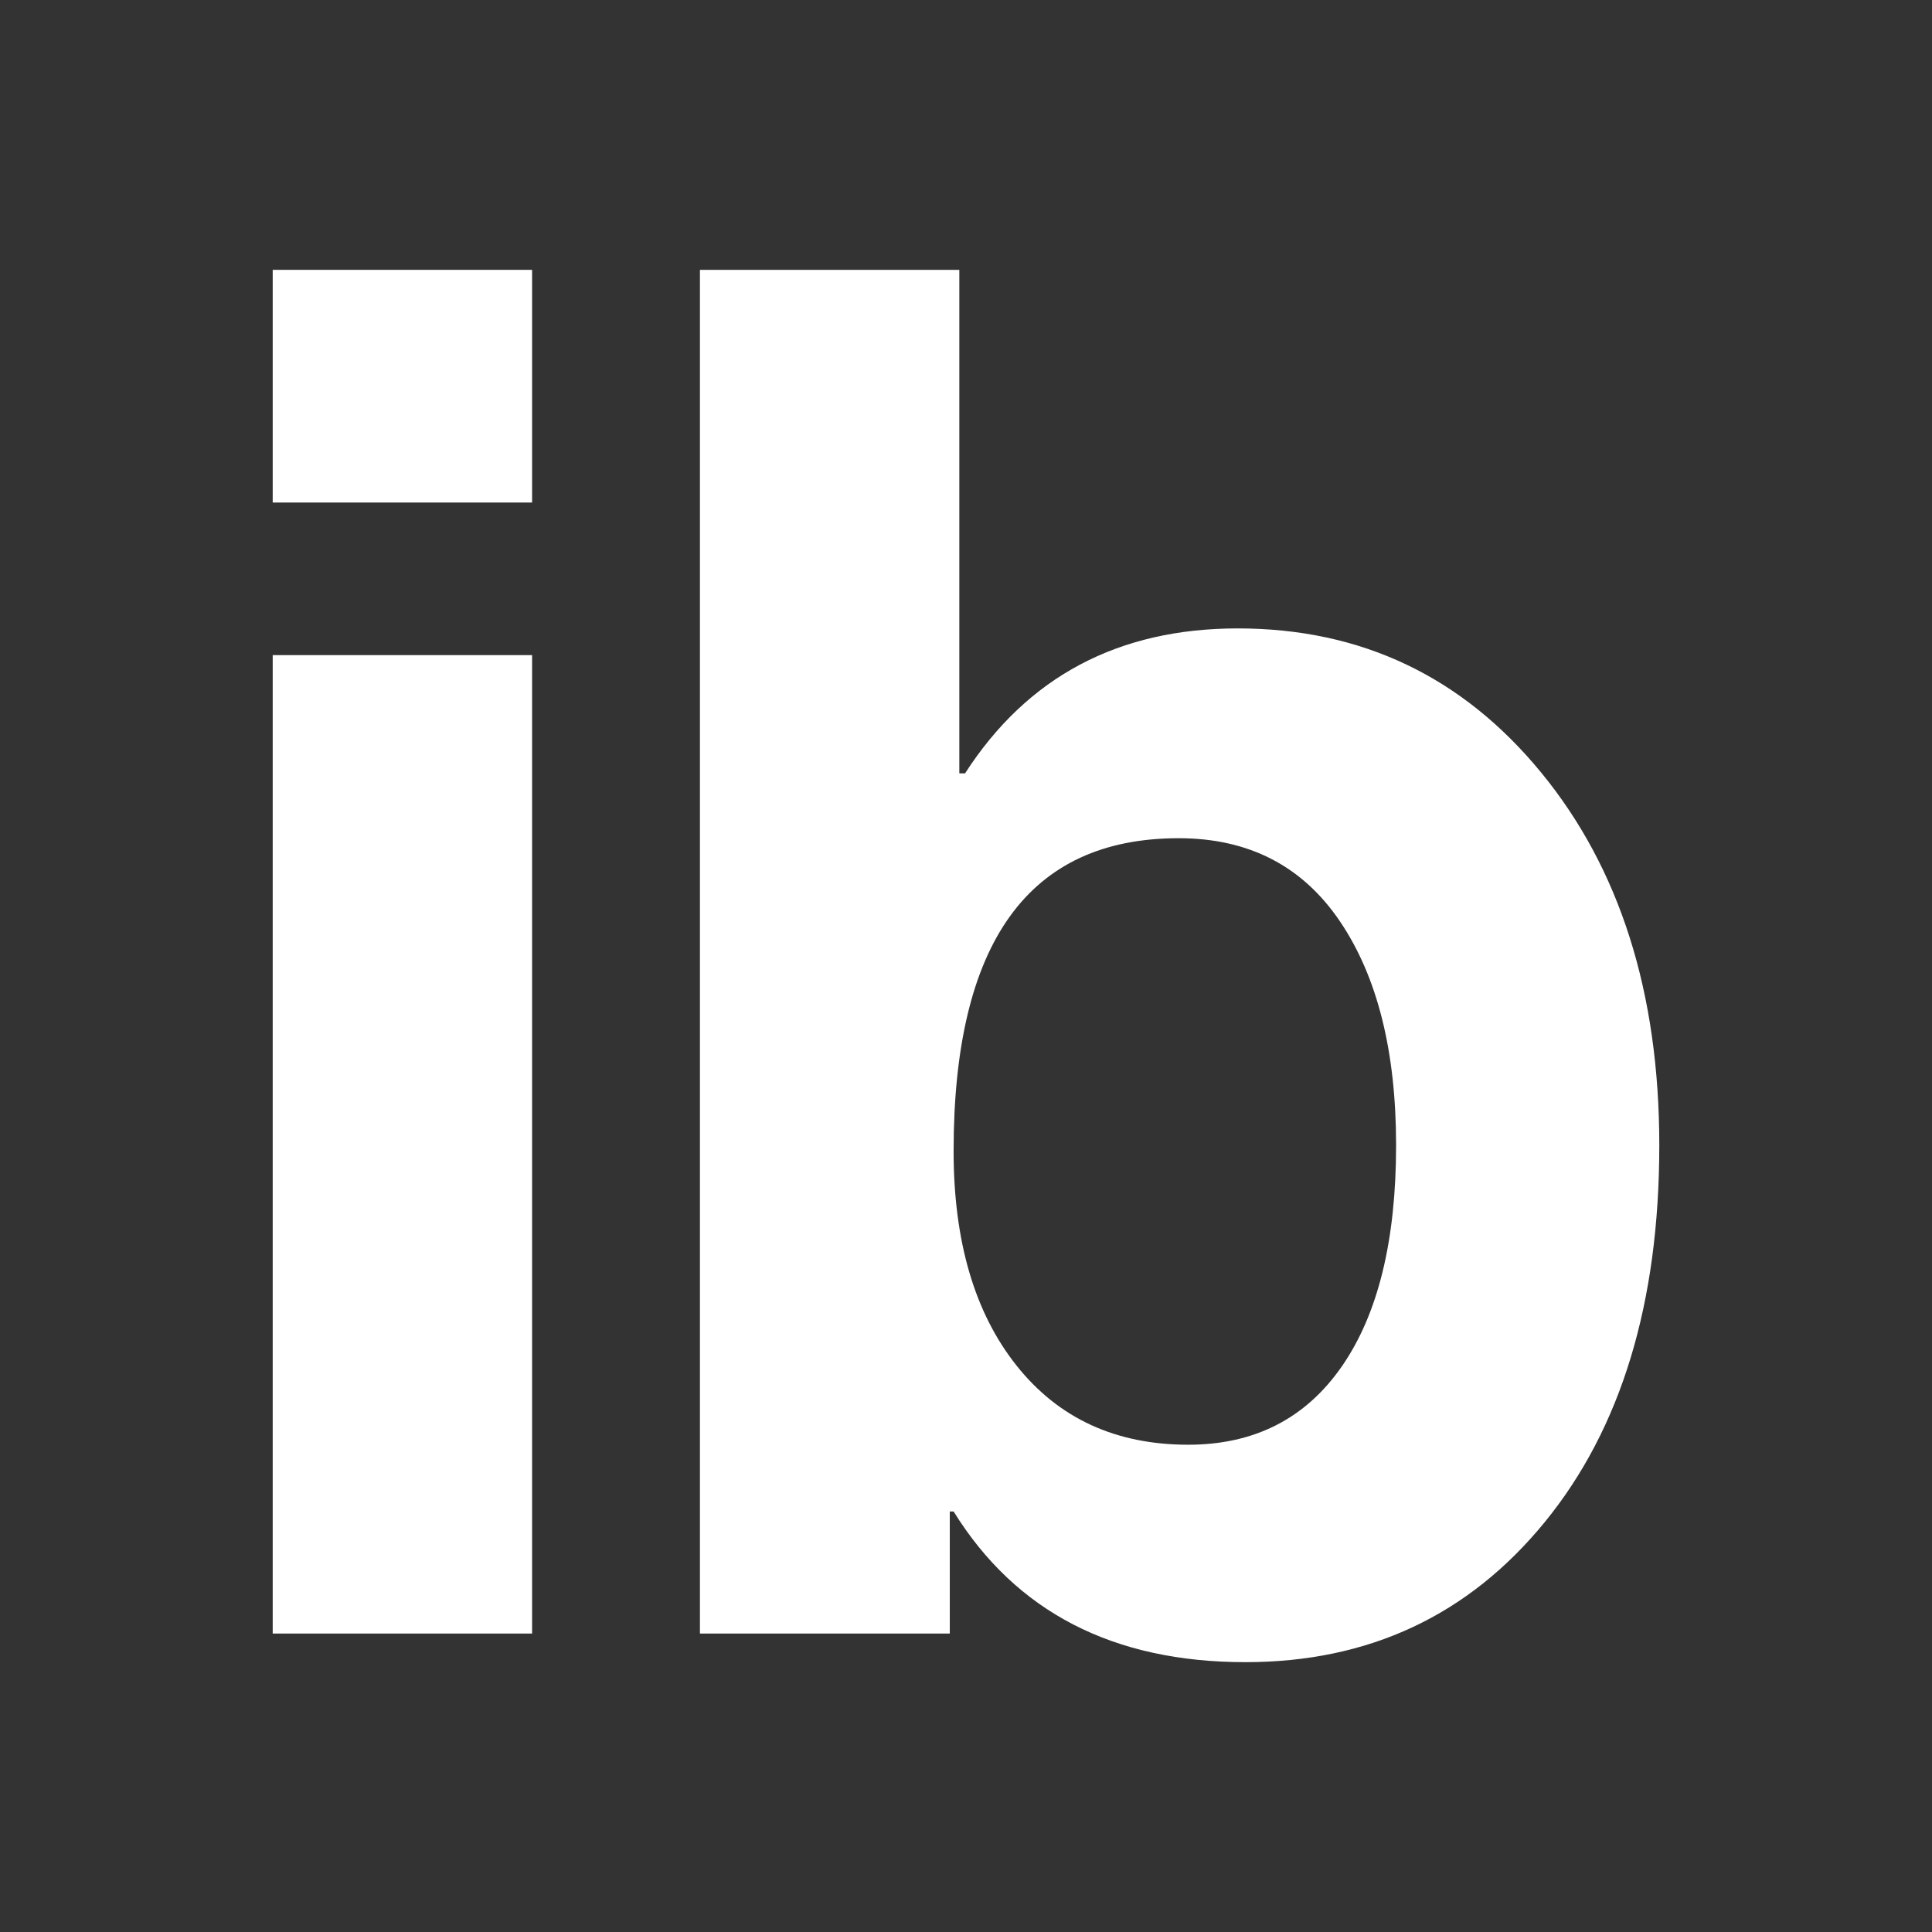 <?xml version="1.0" encoding="UTF-8" standalone="no"?>
<!DOCTYPE svg PUBLIC "-//W3C//DTD SVG 1.1//EN" "http://www.w3.org/Graphics/SVG/1.1/DTD/svg11.dtd">
<!-- Created with Vectornator (http://vectornator.io/) -->
<svg height="100%" stroke-miterlimit="10" style="fill-rule:nonzero;clip-rule:evenodd;stroke-linecap:round;stroke-linejoin:round;" version="1.1" viewBox="0 0 1024 1024" width="100%" xml:space="preserve" xmlns="http://www.w3.org/2000/svg" xmlns:vectornator="http://vectornator.io" xmlns:xlink="http://www.w3.org/1999/xlink">
<rect x="0" y="0" width="1024" height="1024" fill="#333333" stroke="none"/>
<defs/>
<g id="Layer-1" vectornator:layerName="Layer 1">
<g opacity="1" vectornator:layerName="Group 1">
<path d="M144.539 865.814L144.539 347.224L282.021 347.224L282.021 865.814L144.539 865.814ZM144.539 266.352L144.539 143.023L282.021 143.023L282.021 266.352L144.539 266.352Z" fill="#ffffff" fill-rule="nonzero" opacity="1" stroke="none"/>
<path d="M660.096 880.977C590.008 880.977 538.452 854.357 505.429 801.116L503.407 801.116L503.407 865.814L370.98 865.814L370.98 143.023L508.462 143.023L508.462 409.899L511.495 409.899C544.517 358.681 592.703 333.071 656.053 333.071C721.424 333.071 775.002 358.512 816.785 409.394C858.569 460.276 879.461 526.153 879.461 607.024C879.461 690.592 859.243 757.142 818.807 806.676C778.371 856.21 725.468 880.977 660.096 880.977ZM629.769 765.735C664.814 765.735 691.94 751.919 711.147 724.288C730.354 696.657 739.957 657.569 739.957 607.024C739.957 557.153 730.017 517.56 710.136 488.244C690.255 458.928 661.781 444.27 624.715 444.27C545.191 444.27 505.429 499.532 505.429 610.057C505.429 657.906 516.549 695.815 538.789 723.783C561.028 751.751 591.355 765.735 629.769 765.735Z" fill="#ffffff" fill-rule="nonzero" opacity="1" stroke="none"/>
</g>
</g>
</svg>
